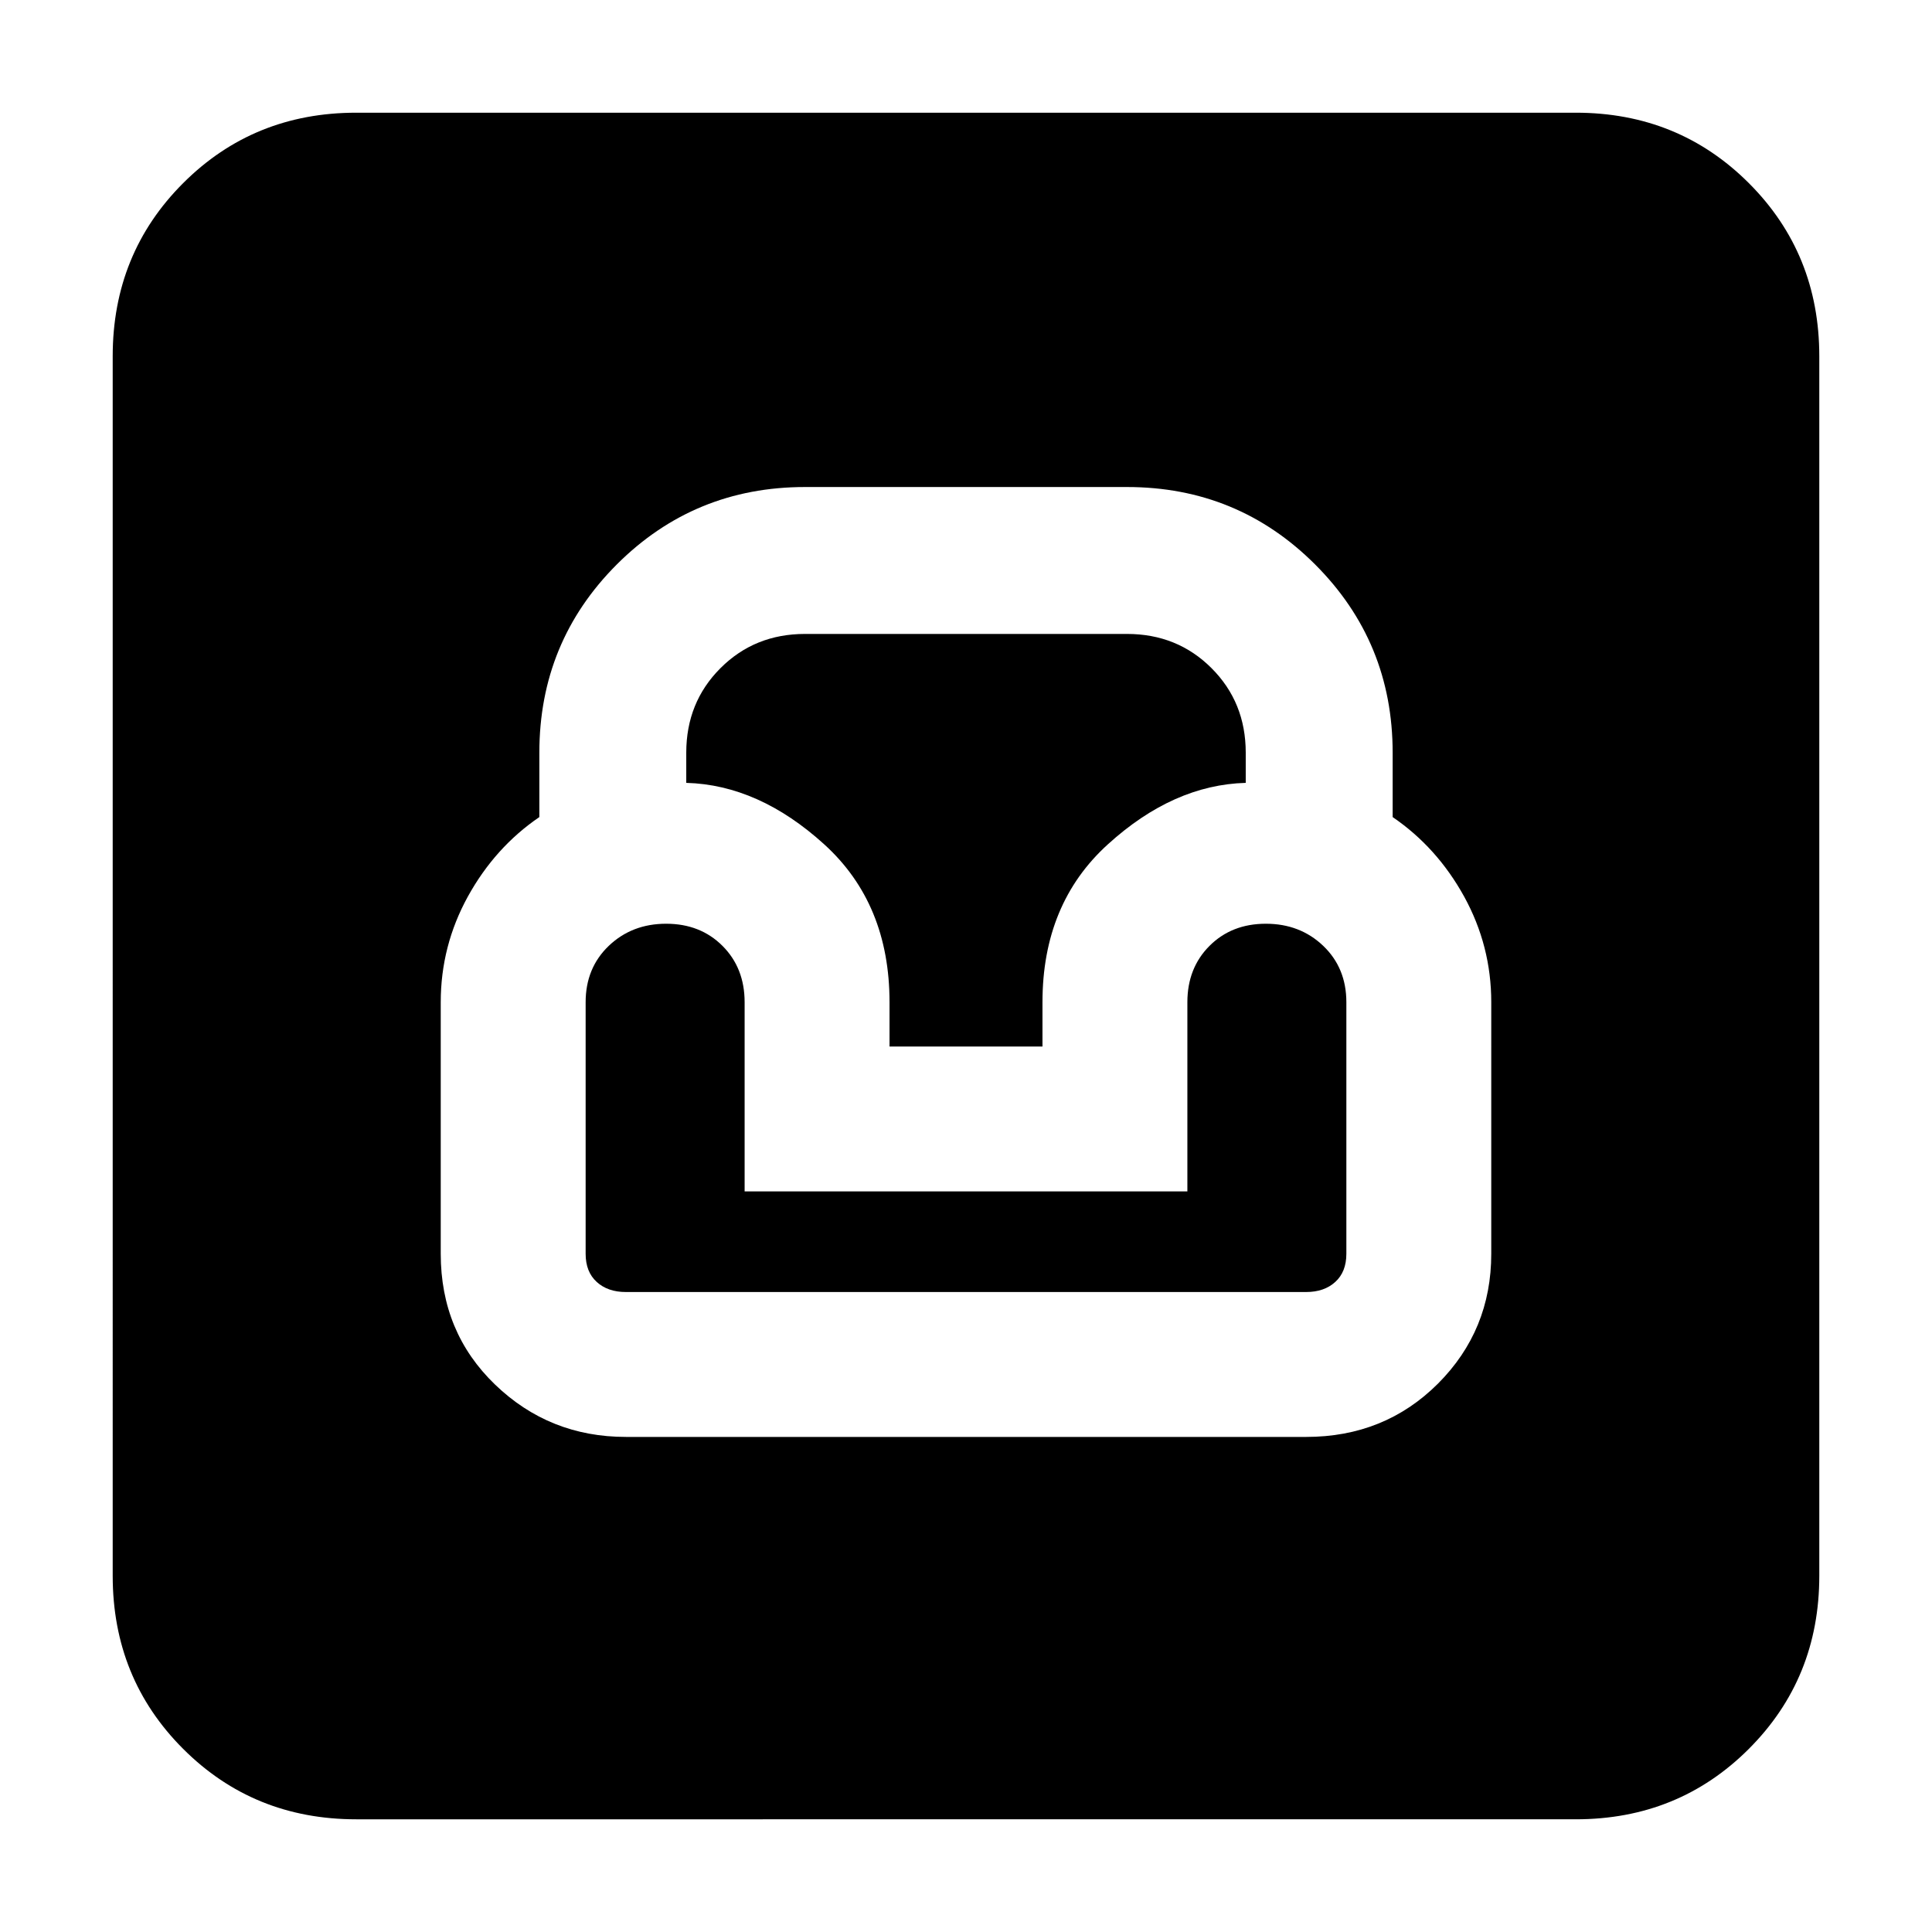 <svg xmlns="http://www.w3.org/2000/svg" height="24" width="24"><path d="M4.425 22.6q-1.275 0-2.15-.875t-.875-2.15V4.425q0-1.275.875-2.15t2.15-.875h15.15q1.275 0 2.15.875t.875 2.15v15.15q0 1.275-.875 2.15t-2.15.875Zm3.35-4.75h8.45q.975 0 1.638-.662.662-.663.662-1.613V12.45q0-.7-.337-1.313-.338-.612-.888-.987v-.8q0-1.375-.963-2.338Q15.375 6.05 14 6.05h-4q-1.375 0-2.338.962Q6.7 7.975 6.7 9.35v.8q-.55.375-.888.987-.337.613-.337 1.313v3.125q0 .975.675 1.625t1.625.65Zm0-1.8q-.225 0-.362-.125-.138-.125-.138-.35V12.45q0-.425.287-.7.288-.275.713-.275t.7.275q.275.275.275.7v2.35h5.5v-2.35q0-.425.275-.7.275-.275.7-.275.425 0 .713.275.287.275.287.7v3.125q0 .225-.138.35-.137.125-.362.125ZM11.05 13v-.55q0-1.225-.812-1.962-.813-.738-1.713-.763V9.35q0-.625.425-1.05.425-.425 1.05-.425h4q.625 0 1.05.425.425.425.425 1.05v.375q-.9.025-1.712.763-.813.737-.813 1.962V13Z"/></svg>